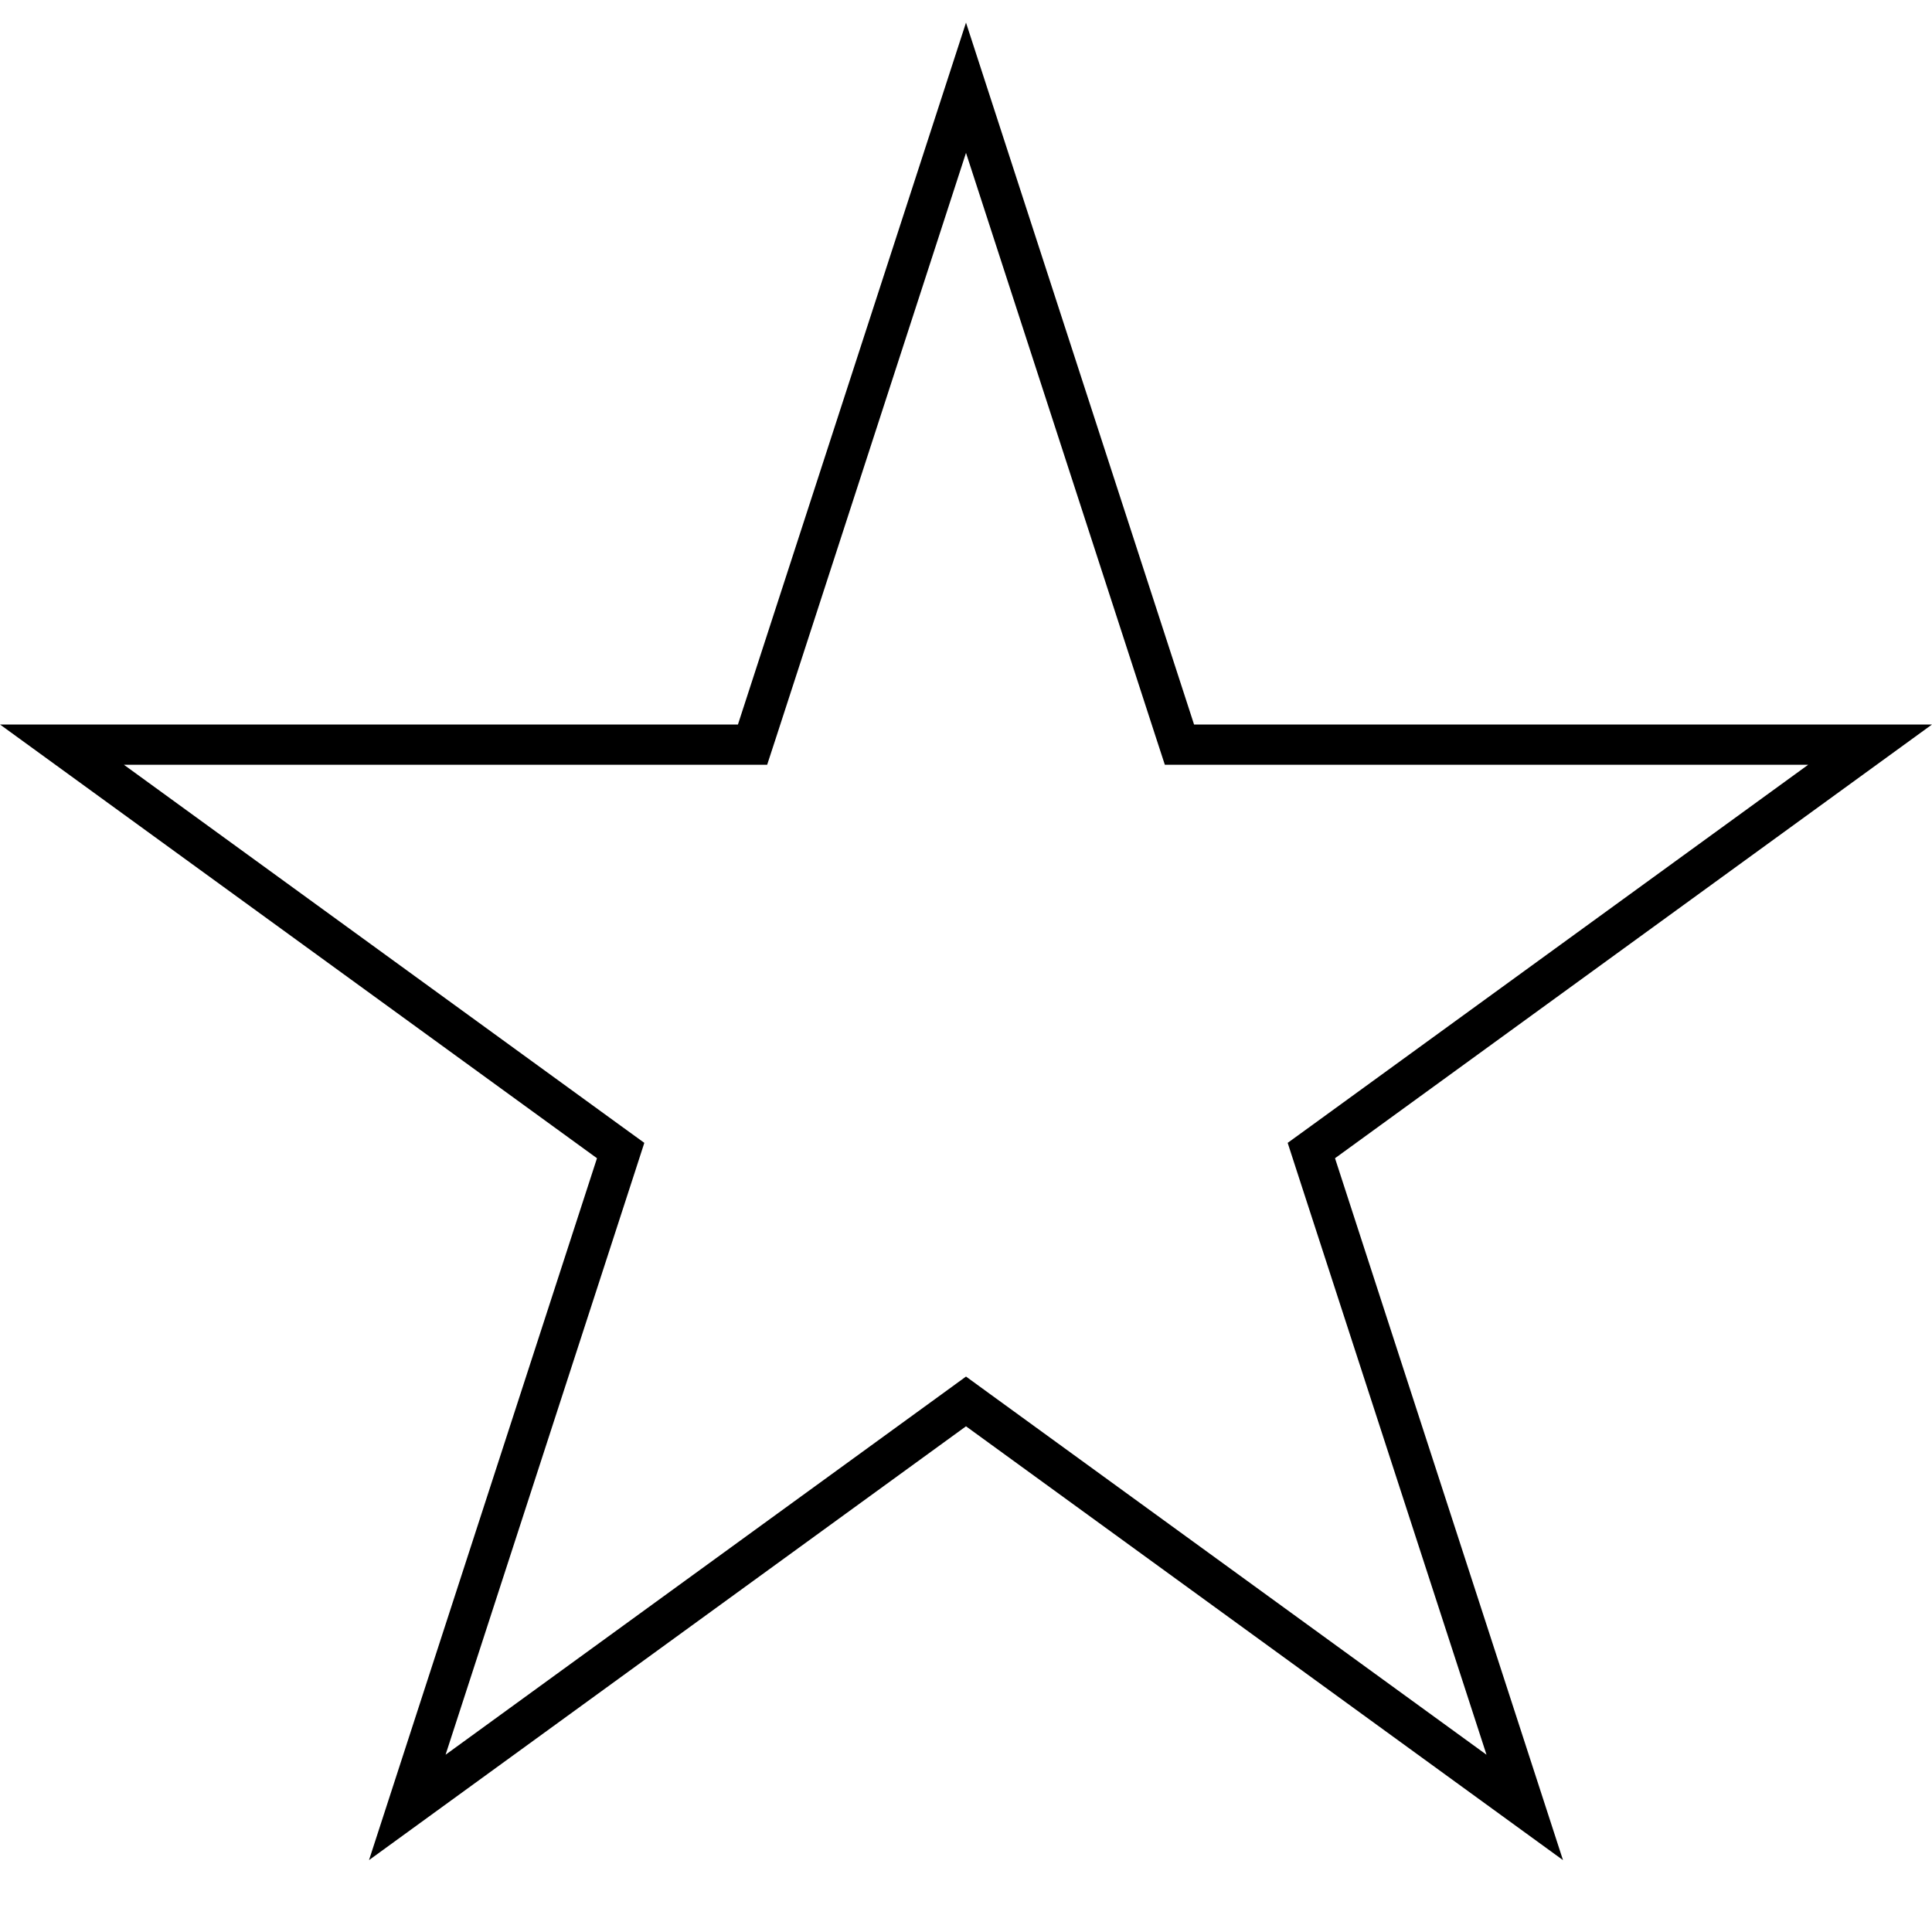 <svg width="24" height="24" viewBox="0 0 24 24" fill="none" xmlns="http://www.w3.org/2000/svg">
<path d="M12 1.899L14.357 9.154L14.47 9.5H22.462L16.29 13.984L15.996 14.197L16.108 14.543L18.466 21.798L12.294 17.314L12 17.1L11.706 17.314L5.535 21.798L7.892 14.543L8.004 14.197L7.71 13.984L1.539 9.5H9.53L9.643 9.154L12 1.899ZM12 0.281L9.167 9H0L7.416 14.388L4.584 23.107L12 17.718L19.416 23.107L16.584 14.388L24 9H14.833L12 0.281Z" fill="black"/>
</svg>
